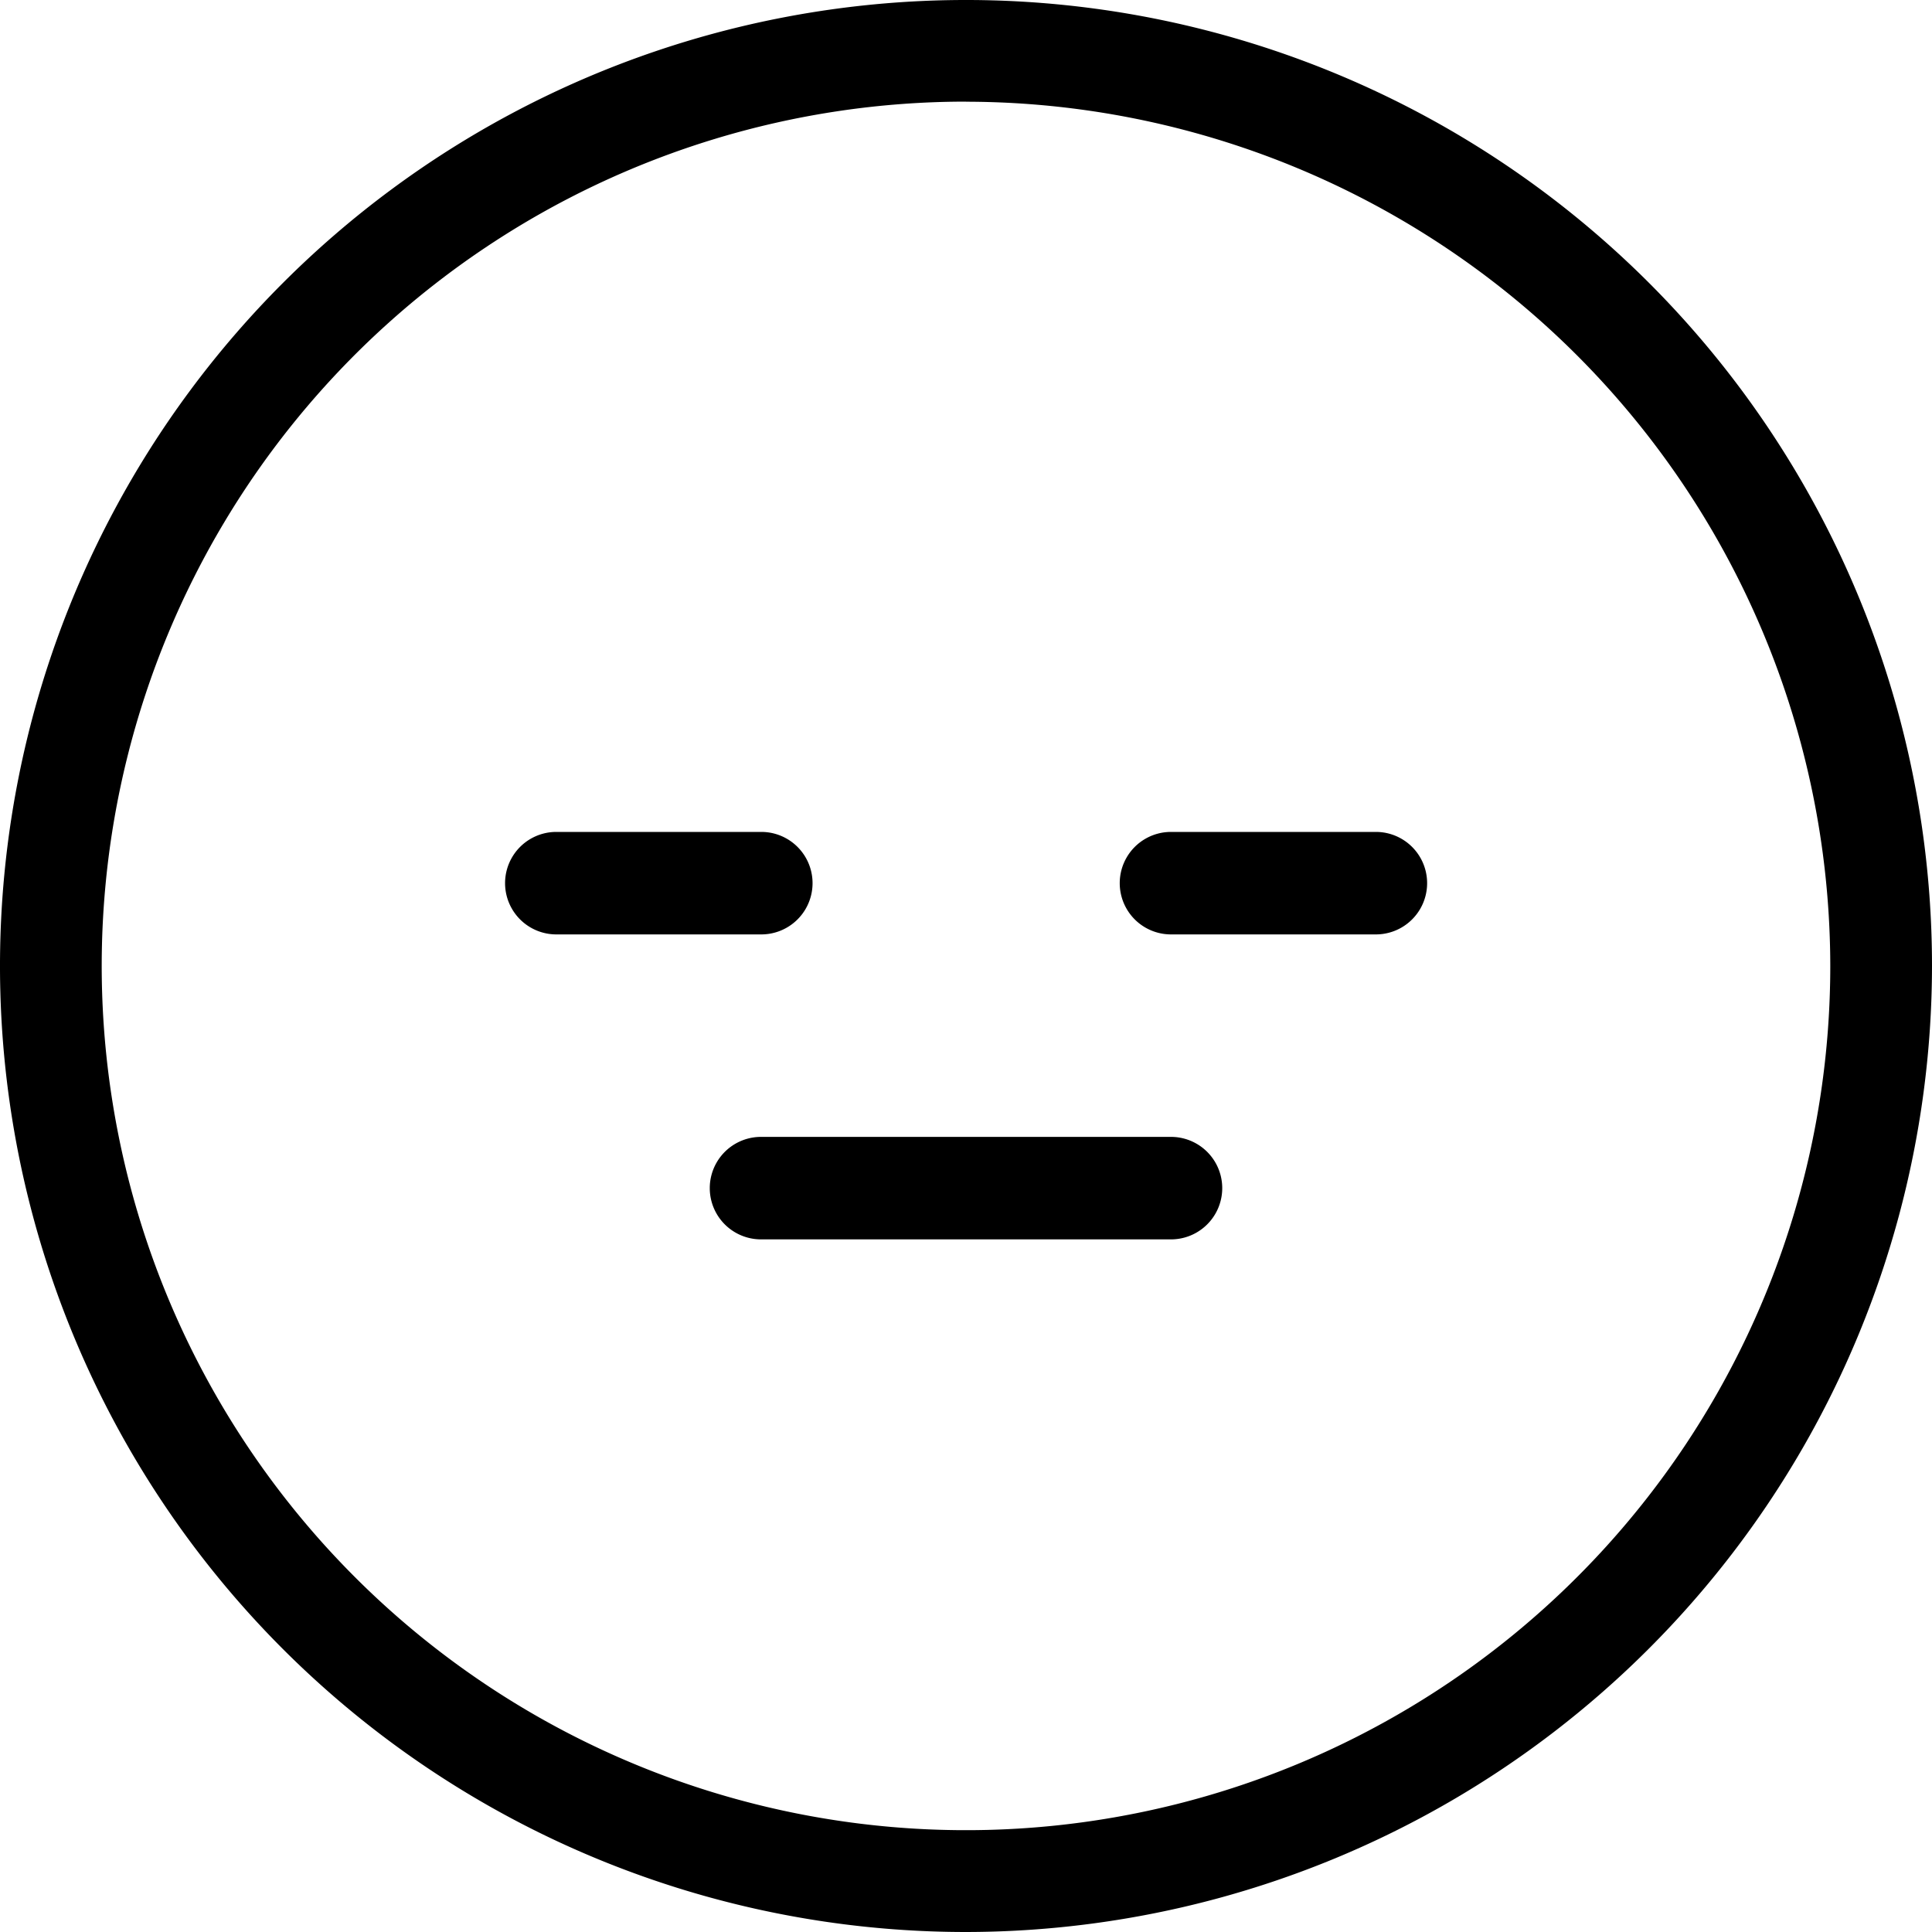 <svg xmlns="http://www.w3.org/2000/svg" width="20" height="20" viewBox="0 0 20 20">
  <g id="그룹_33543" data-name="그룹 33543" transform="translate(-424.444 -958.056)">
    <g id="그룹_33538" data-name="그룹 33538" transform="translate(424.444 958.056)">
      <path id="패스_472" data-name="패스 472" d="M434.444,978.056a10,10,0,1,1,10-10A10.011,10.011,0,0,1,434.444,978.056Zm0-18.948a8.947,8.947,0,1,0,8.947,8.947A8.958,8.958,0,0,0,434.444,959.109Z" transform="translate(-424.444 -958.056)"/>
    </g>
    <g id="그룹_33539" data-name="그룹 33539" transform="translate(431.792 969.825)">
      <path id="패스_473" data-name="패스 473" d="M460.33,1008.828h-4.244a.53.53,0,1,1,0-1.061h4.244a.53.53,0,1,1,0,1.061Z" transform="translate(-455.556 -1007.767)"/>
    </g>
    <g id="그룹_33542" data-name="그룹 33542" transform="translate(429.67 966.668)">
      <g id="그룹_33540" data-name="그룹 33540" transform="translate(6.365 0)">
        <path id="패스_474" data-name="패스 474" d="M475.985,995.495h-2.121a.53.53,0,1,1,0-1.061h2.121a.53.53,0,1,1,0,1.061Z" transform="translate(-473.333 -994.434)"/>
      </g>
      <g id="그룹_33541" data-name="그룹 33541" transform="translate(0 0)">
        <path id="패스_475" data-name="패스 475" d="M449.319,995.495H447.2a.53.53,0,0,1,0-1.061h2.122a.53.53,0,1,1,0,1.061Z" transform="translate(-446.667 -994.434)"/>
      </g>
    </g>
  </g>
</svg>
